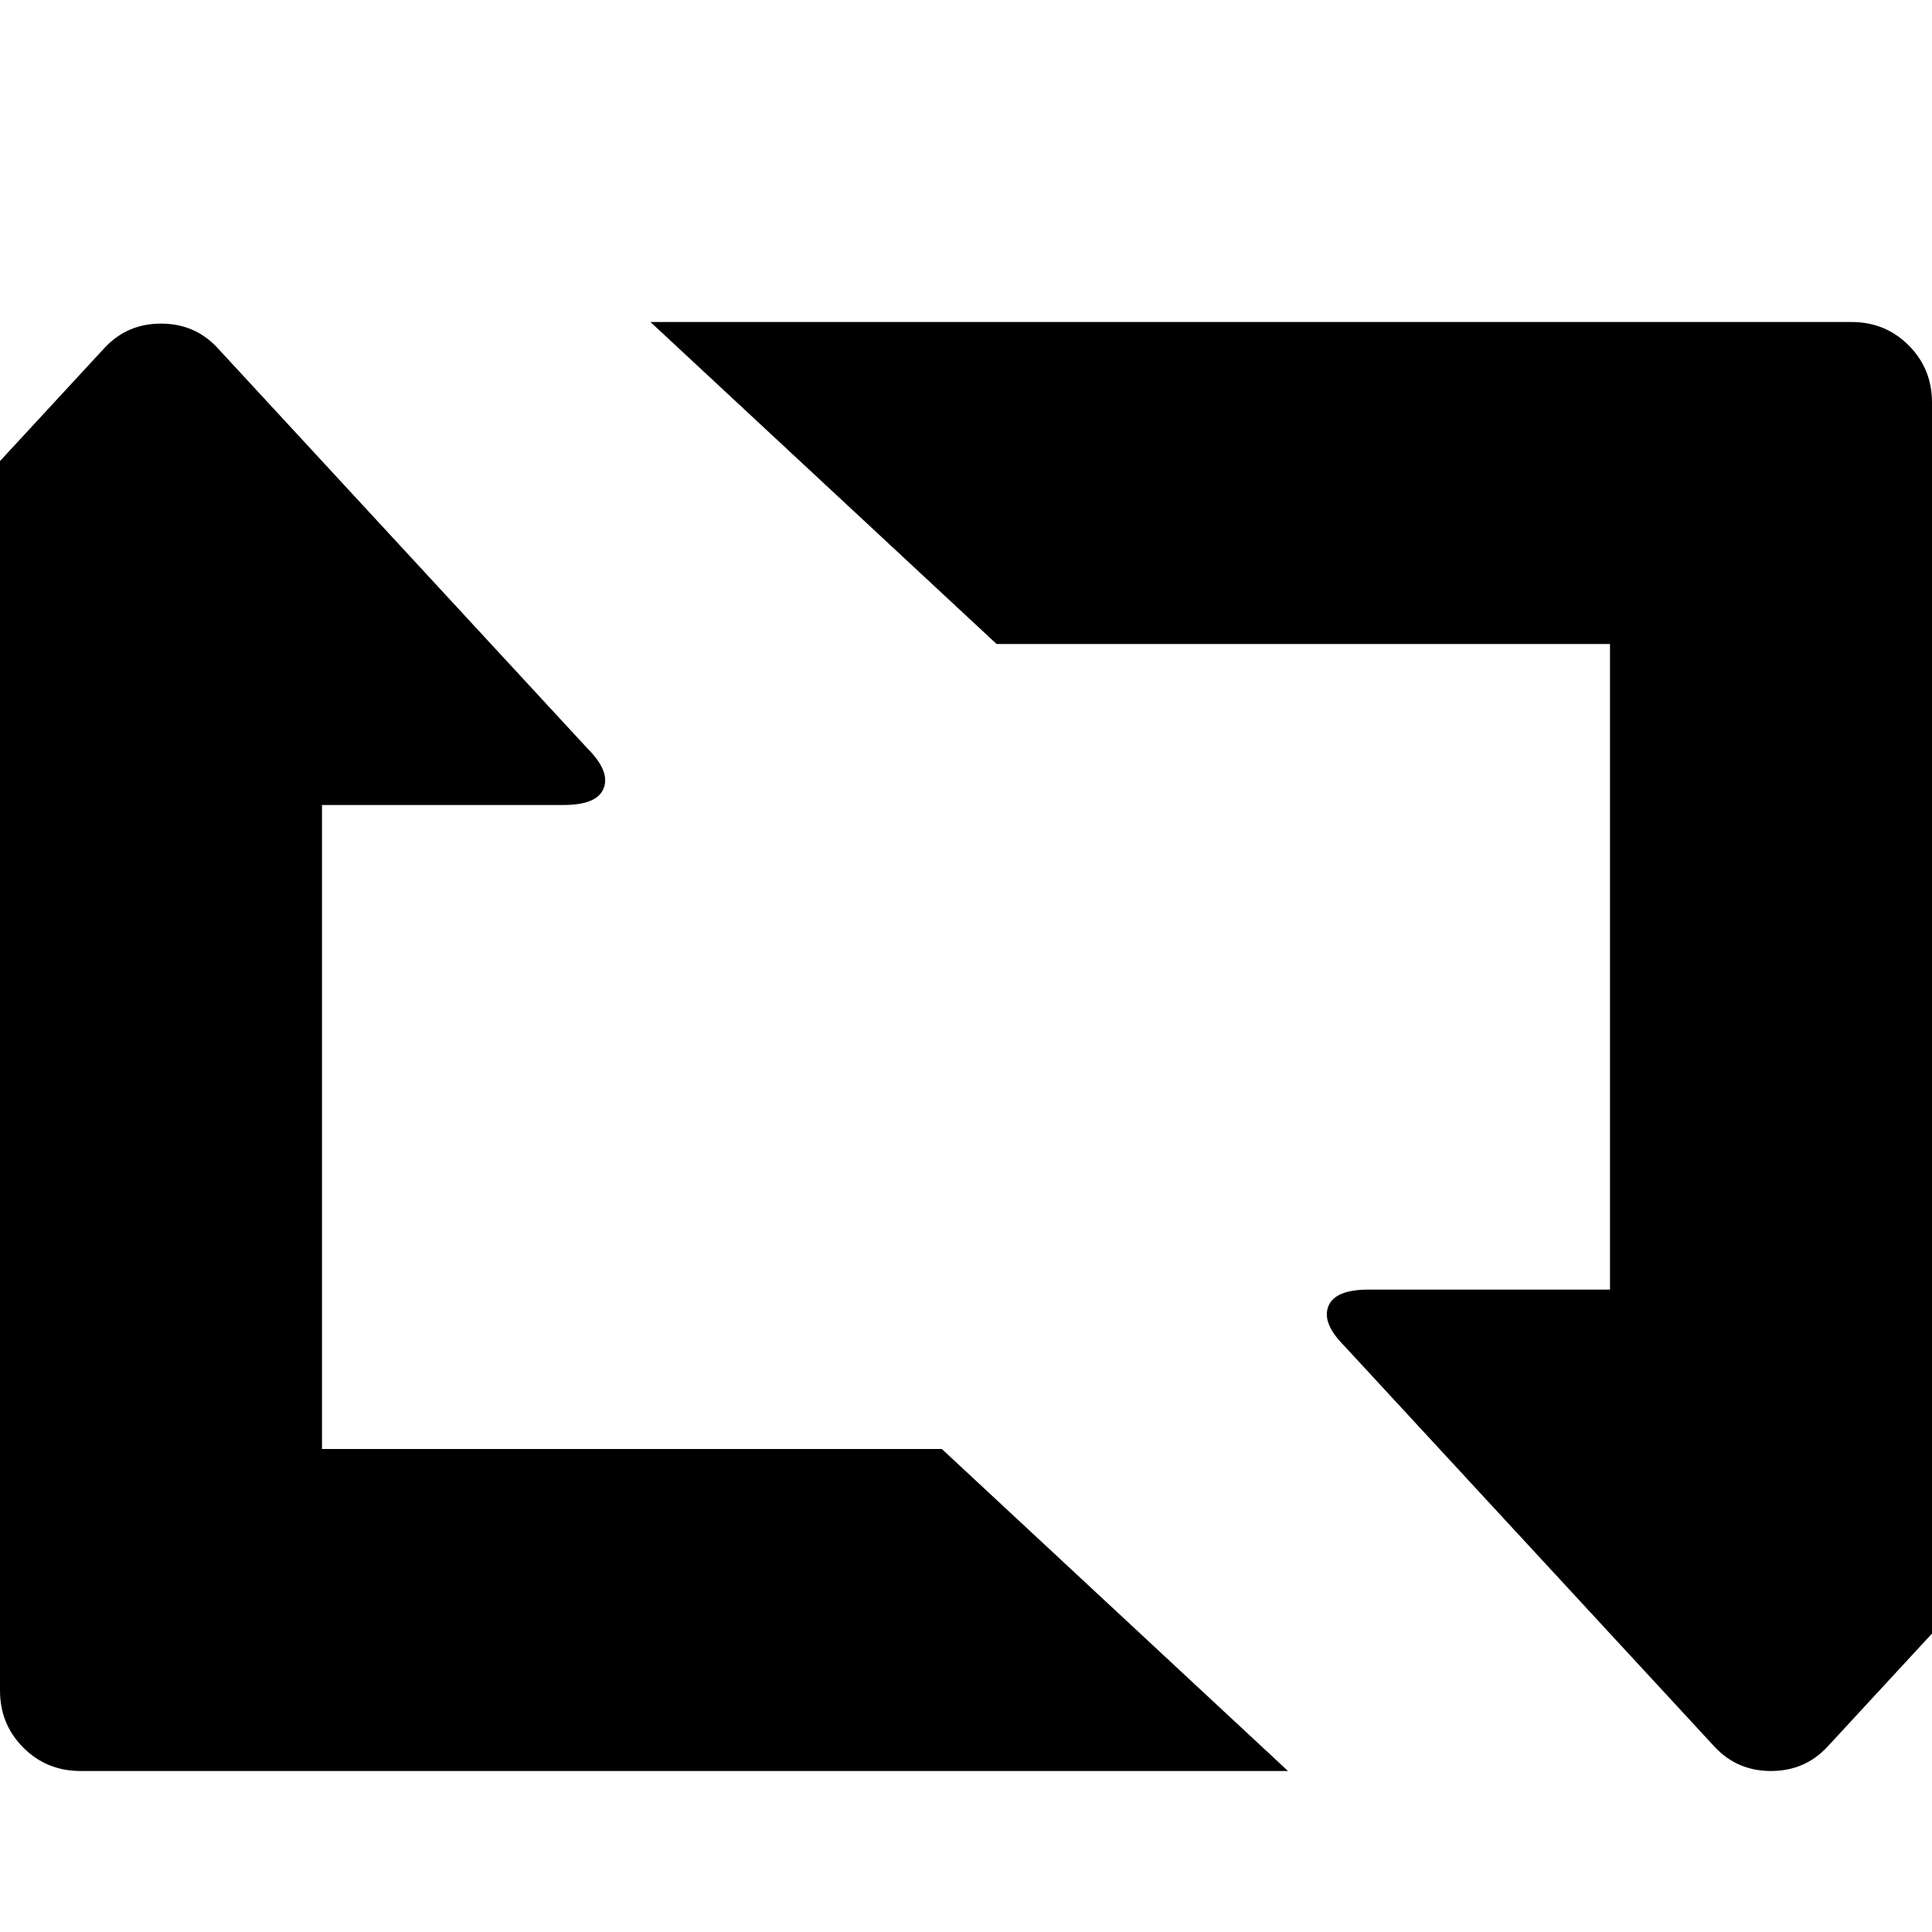 <svg xmlns="http://www.w3.org/2000/svg" viewBox="0 0 1200 1200"><path d="M404 200h746q21 0 35.5 14.5T1200 250v551h150q21 0 25 10.5t-10 24.5l-230 249q-14 15-35 15t-35-15L835 836q-14-14-10-24.5t25-10.5h150V400H619zm-269 16l230 249q14 14 10 24.5T350 500H200v400h385l215 200H50q-21 0-35.5-14.5T0 1050V500h-150q-21 0-25-10.5t10-24.5L65 216q14-15 35-15t35 15z"/></svg>